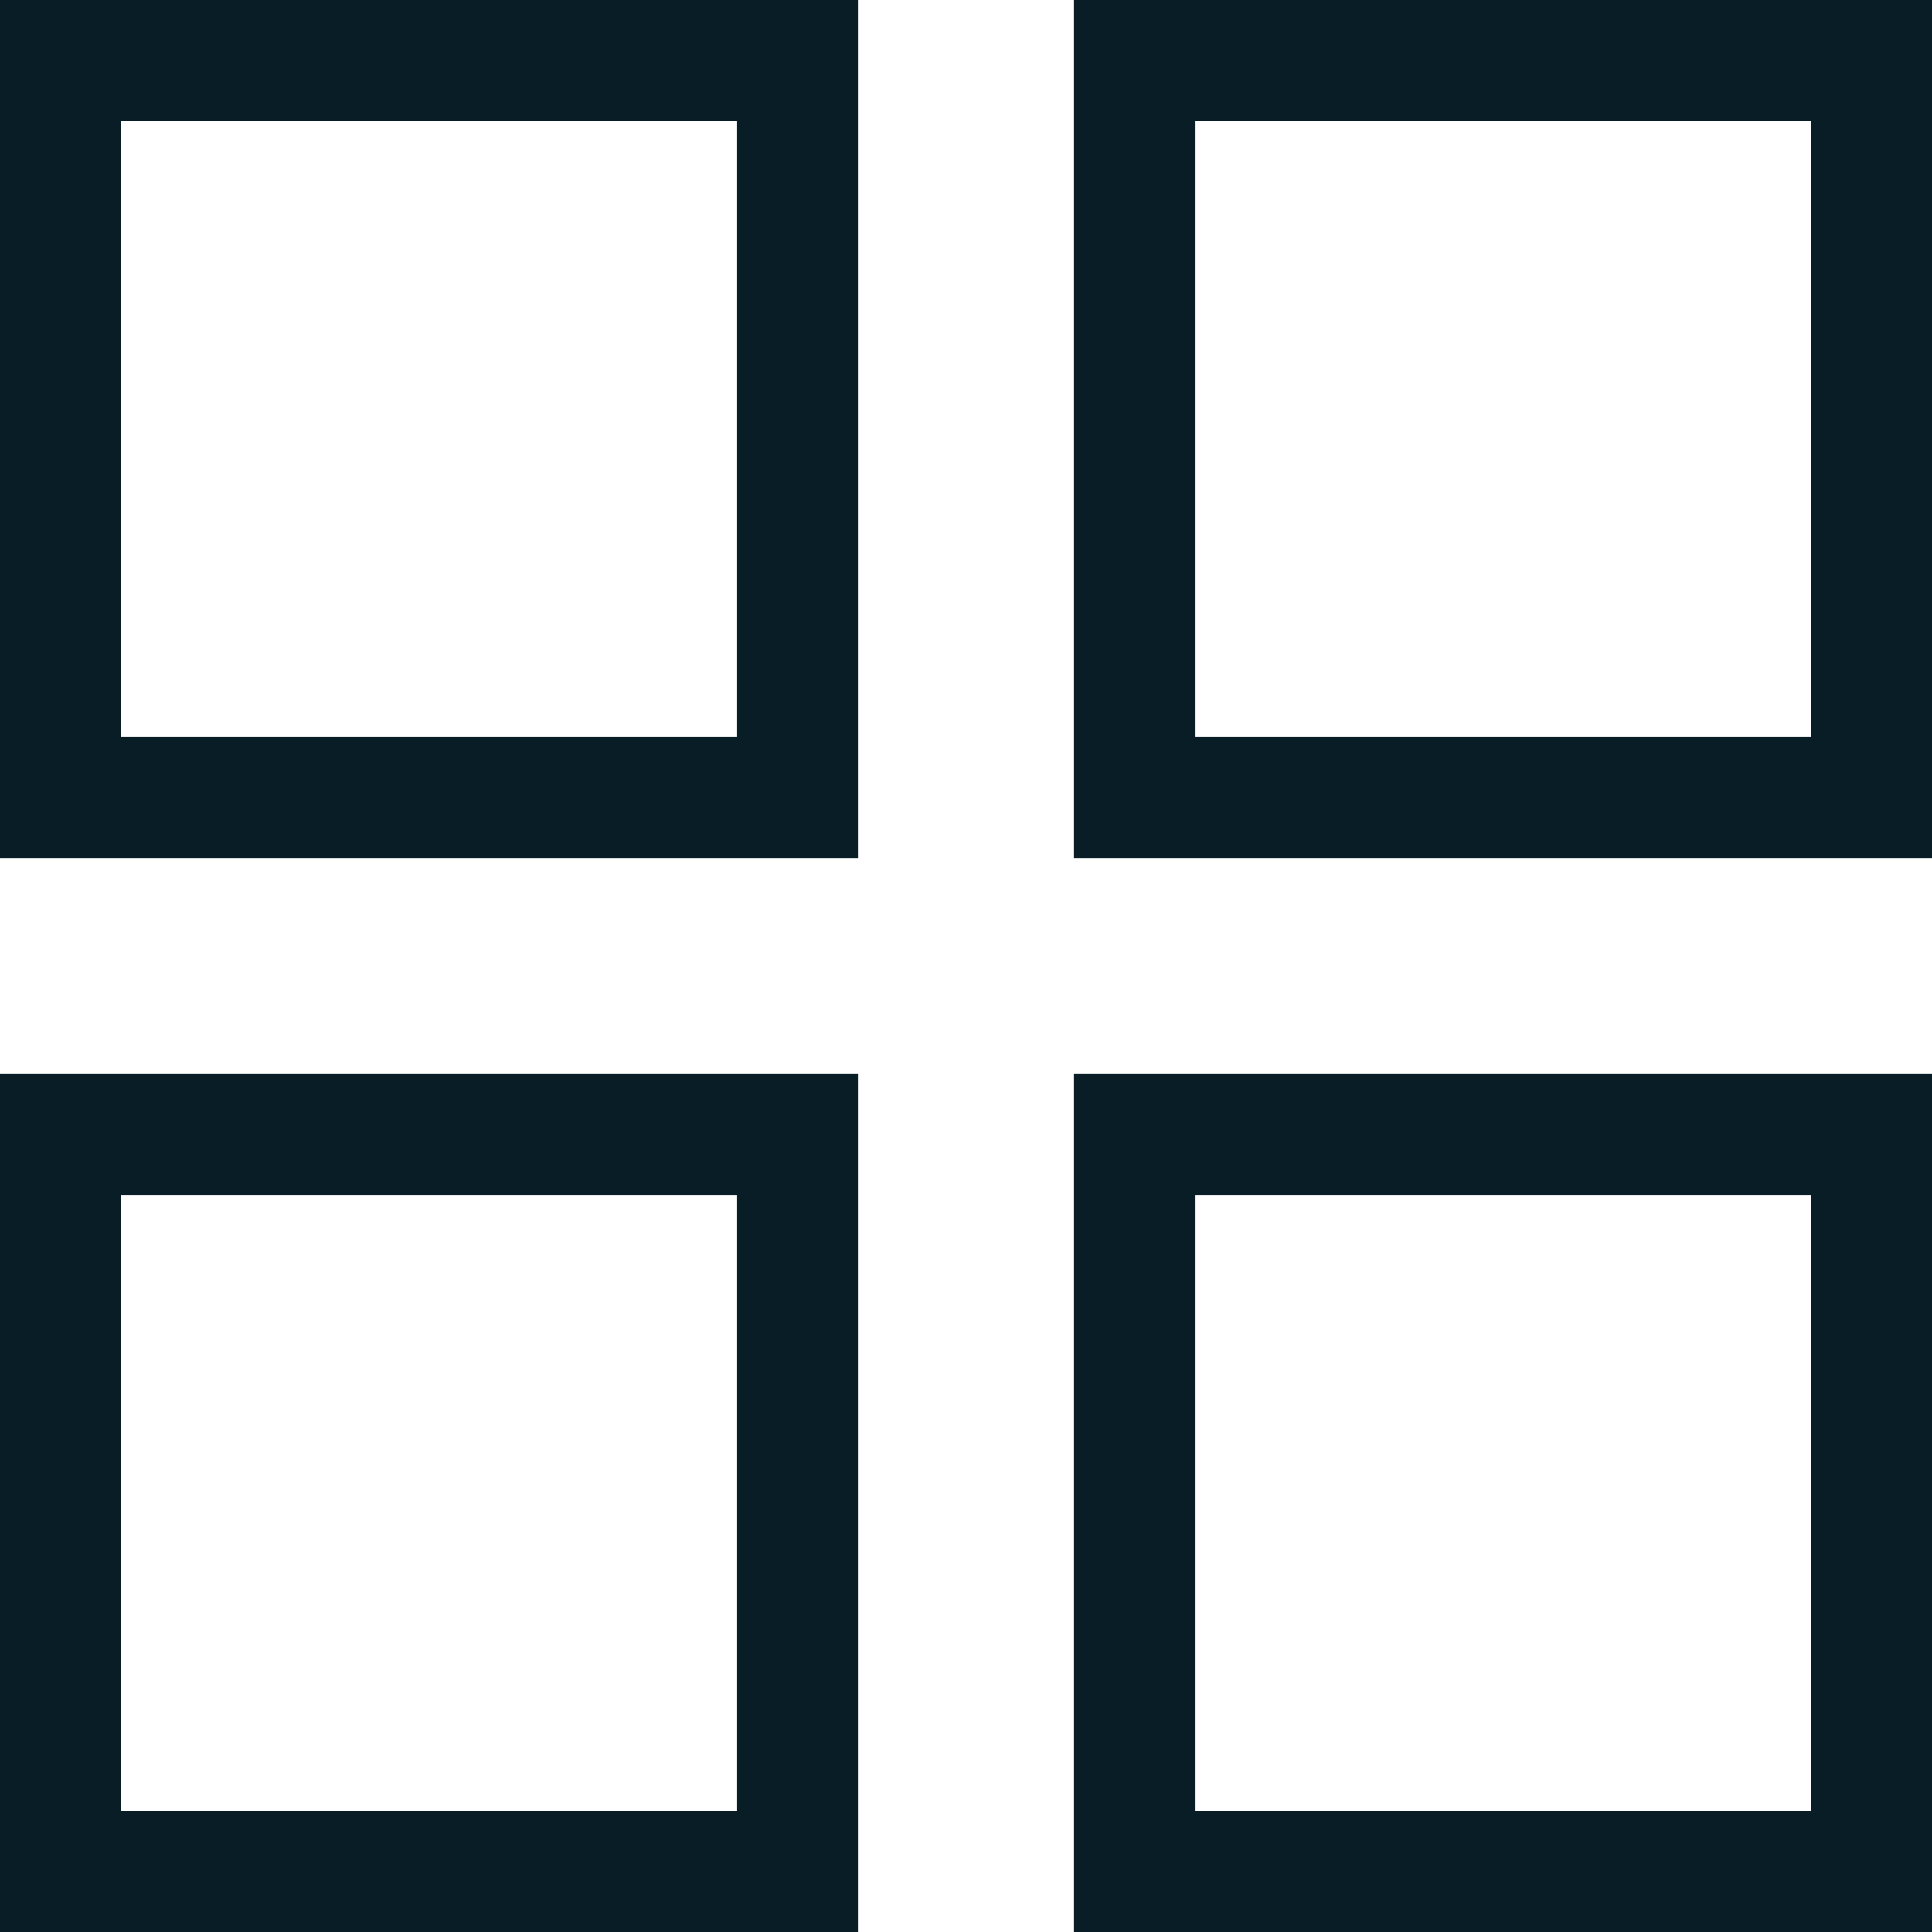 <svg id="Layer_1" data-name="Layer 1" xmlns="http://www.w3.org/2000/svg" viewBox="0 0 32 32"><defs><style>.cls-1{fill:#081d26;}</style></defs><title>grid icon ON</title><path class="cls-1" d="M14.21,14.21H0V0H14.21ZM2,12.21H12.21V2H2Z"/><path class="cls-1" d="M32,14.21H17.79V0H32Zm-12.21-2H30V2H19.79Z"/><path class="cls-1" d="M14.21,32H0V17.79H14.21ZM2,30H12.21V19.79H2Z"/><path class="cls-1" d="M32,32H17.79V17.79H32ZM19.79,30H30V19.79H19.79Z"/></svg>